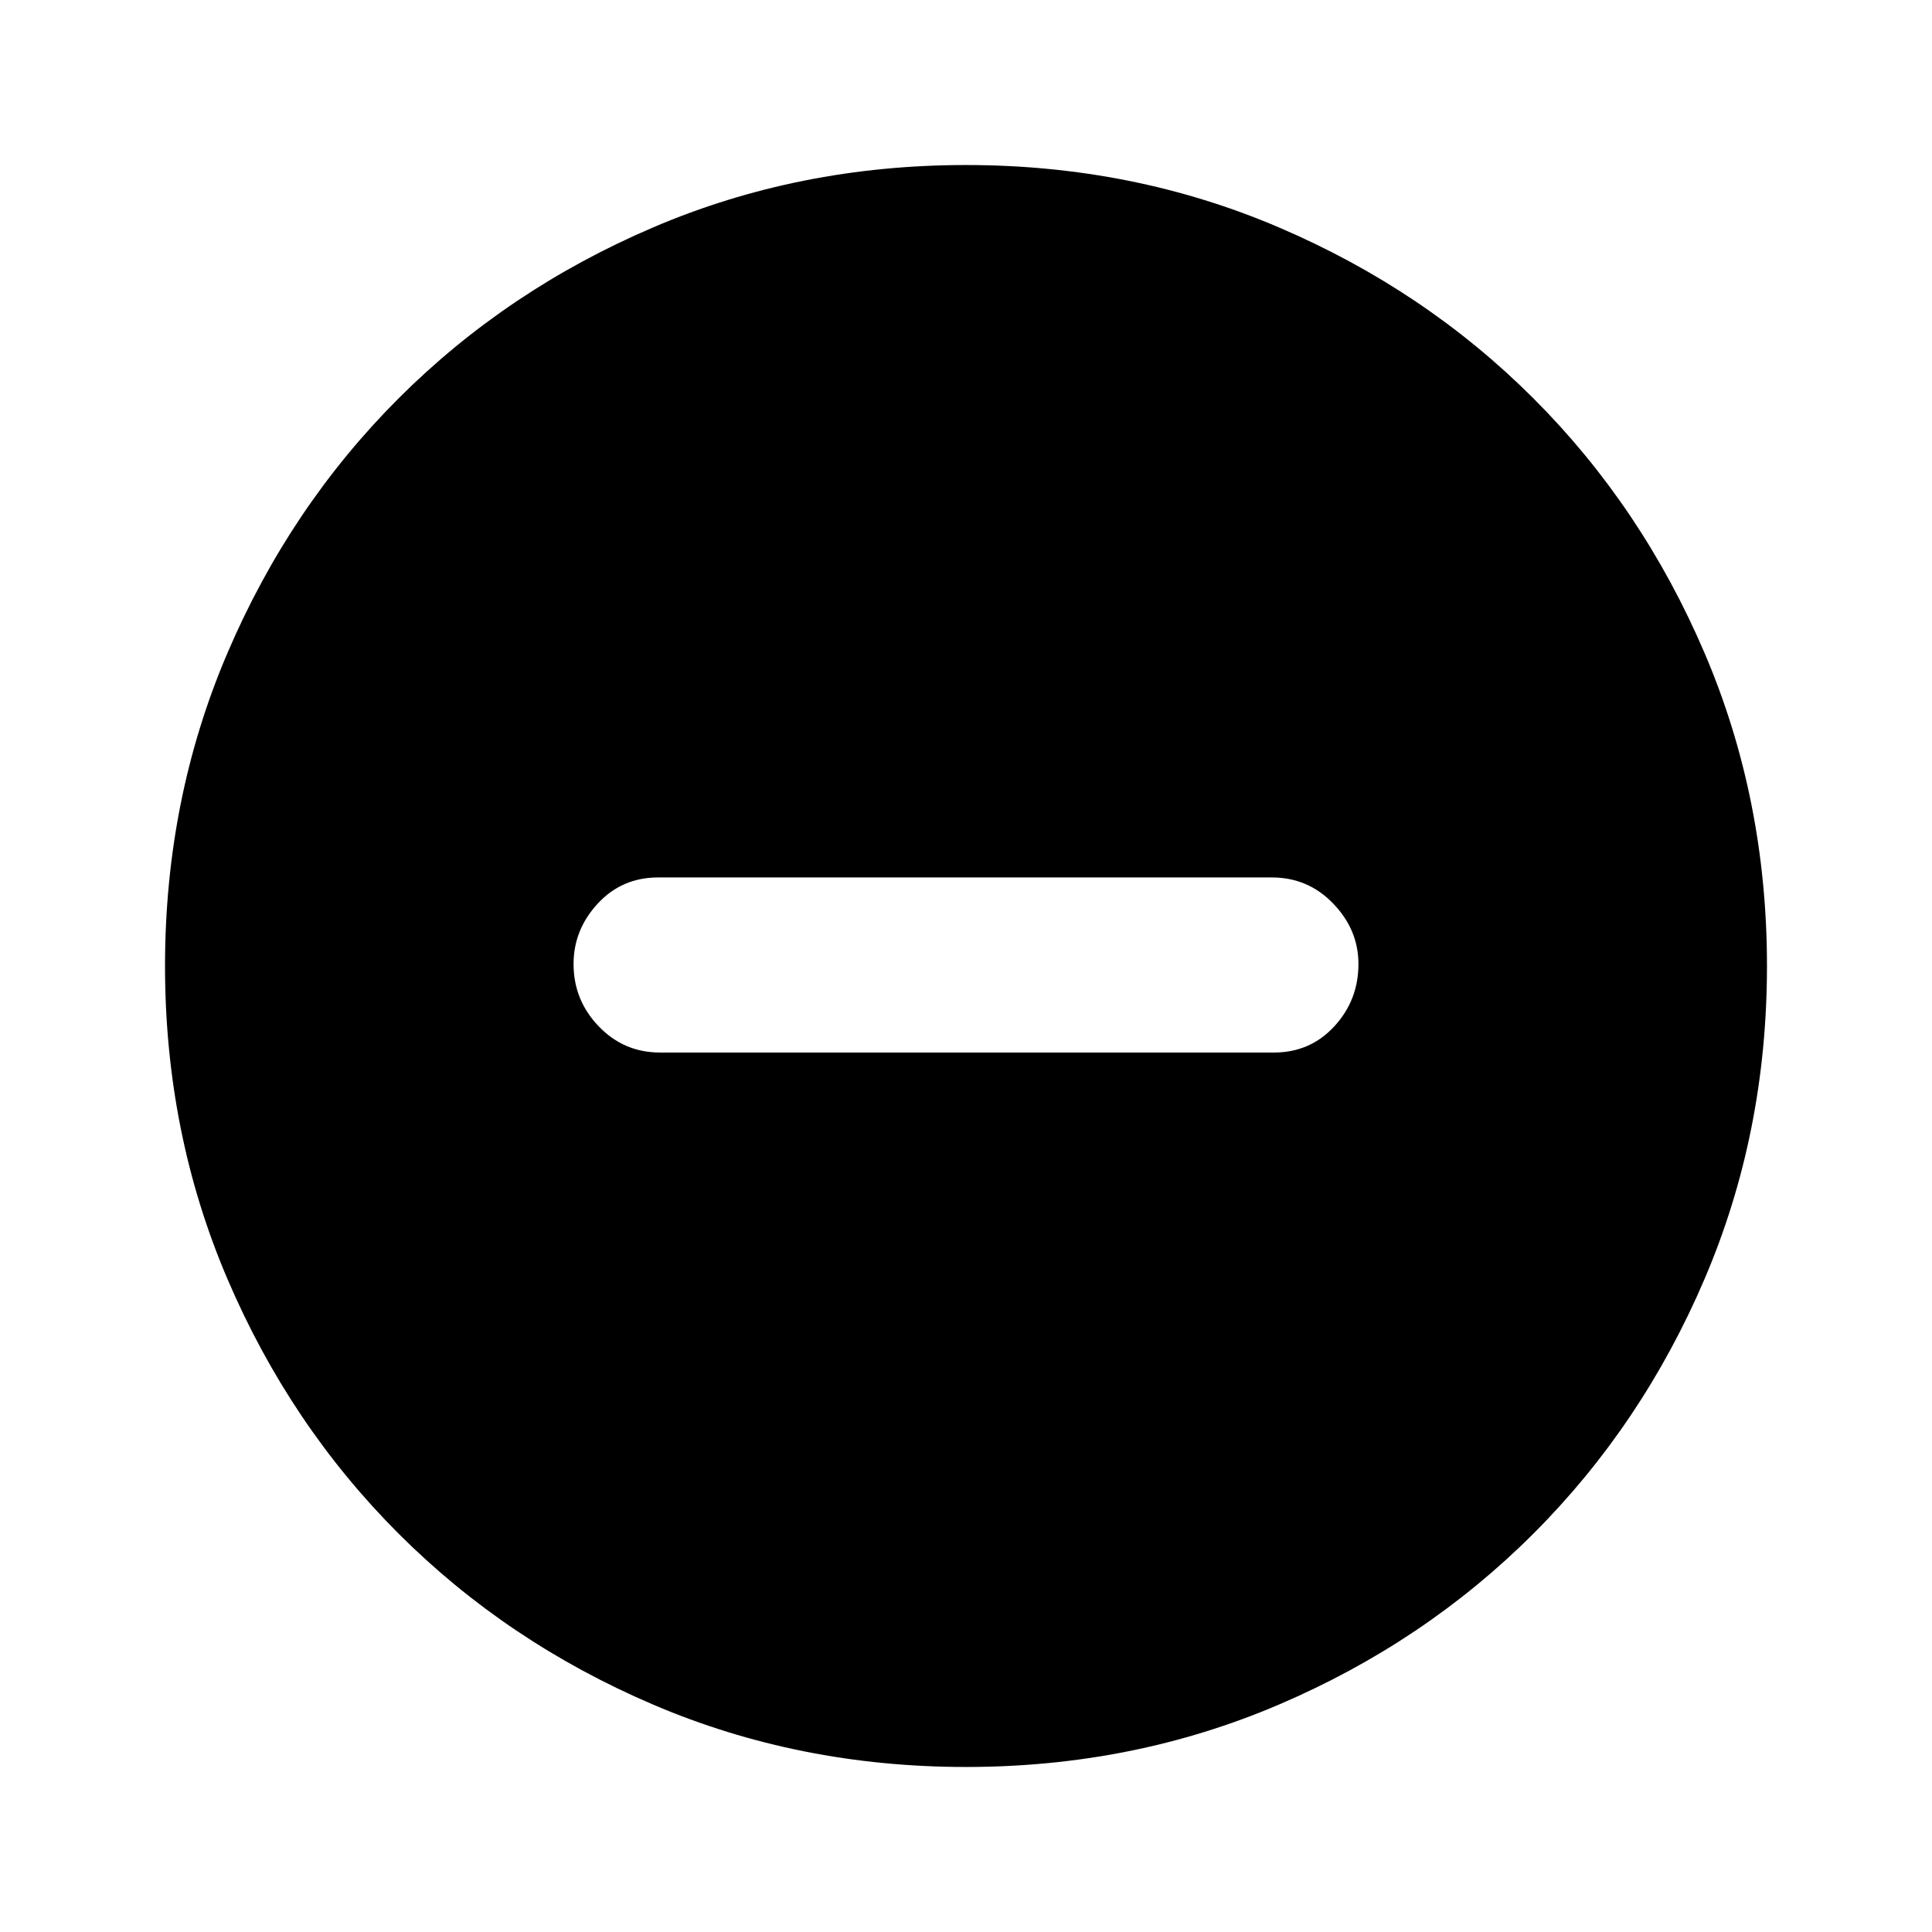 <svg xmlns="http://www.w3.org/2000/svg" height="24" width="24"><path d="M8.2 13.075H15.825Q16.275 13.075 16.575 12.75Q16.875 12.425 16.875 11.975Q16.875 11.55 16.562 11.225Q16.25 10.9 15.8 10.9H8.175Q7.725 10.9 7.425 11.225Q7.125 11.55 7.125 11.975Q7.125 12.425 7.438 12.75Q7.75 13.075 8.2 13.075ZM12 21.95Q9.925 21.95 8.113 21.175Q6.3 20.4 4.95 19.05Q3.6 17.7 2.825 15.887Q2.05 14.075 2.05 12Q2.05 9.925 2.825 8.113Q3.6 6.3 4.95 4.95Q6.3 3.6 8.113 2.825Q9.925 2.05 12 2.05Q14.075 2.05 15.887 2.825Q17.7 3.6 19.05 4.95Q20.4 6.3 21.175 8.113Q21.95 9.925 21.95 12Q21.95 14.075 21.175 15.887Q20.4 17.7 19.05 19.05Q17.7 20.4 15.887 21.175Q14.075 21.95 12 21.95Z"/></svg>